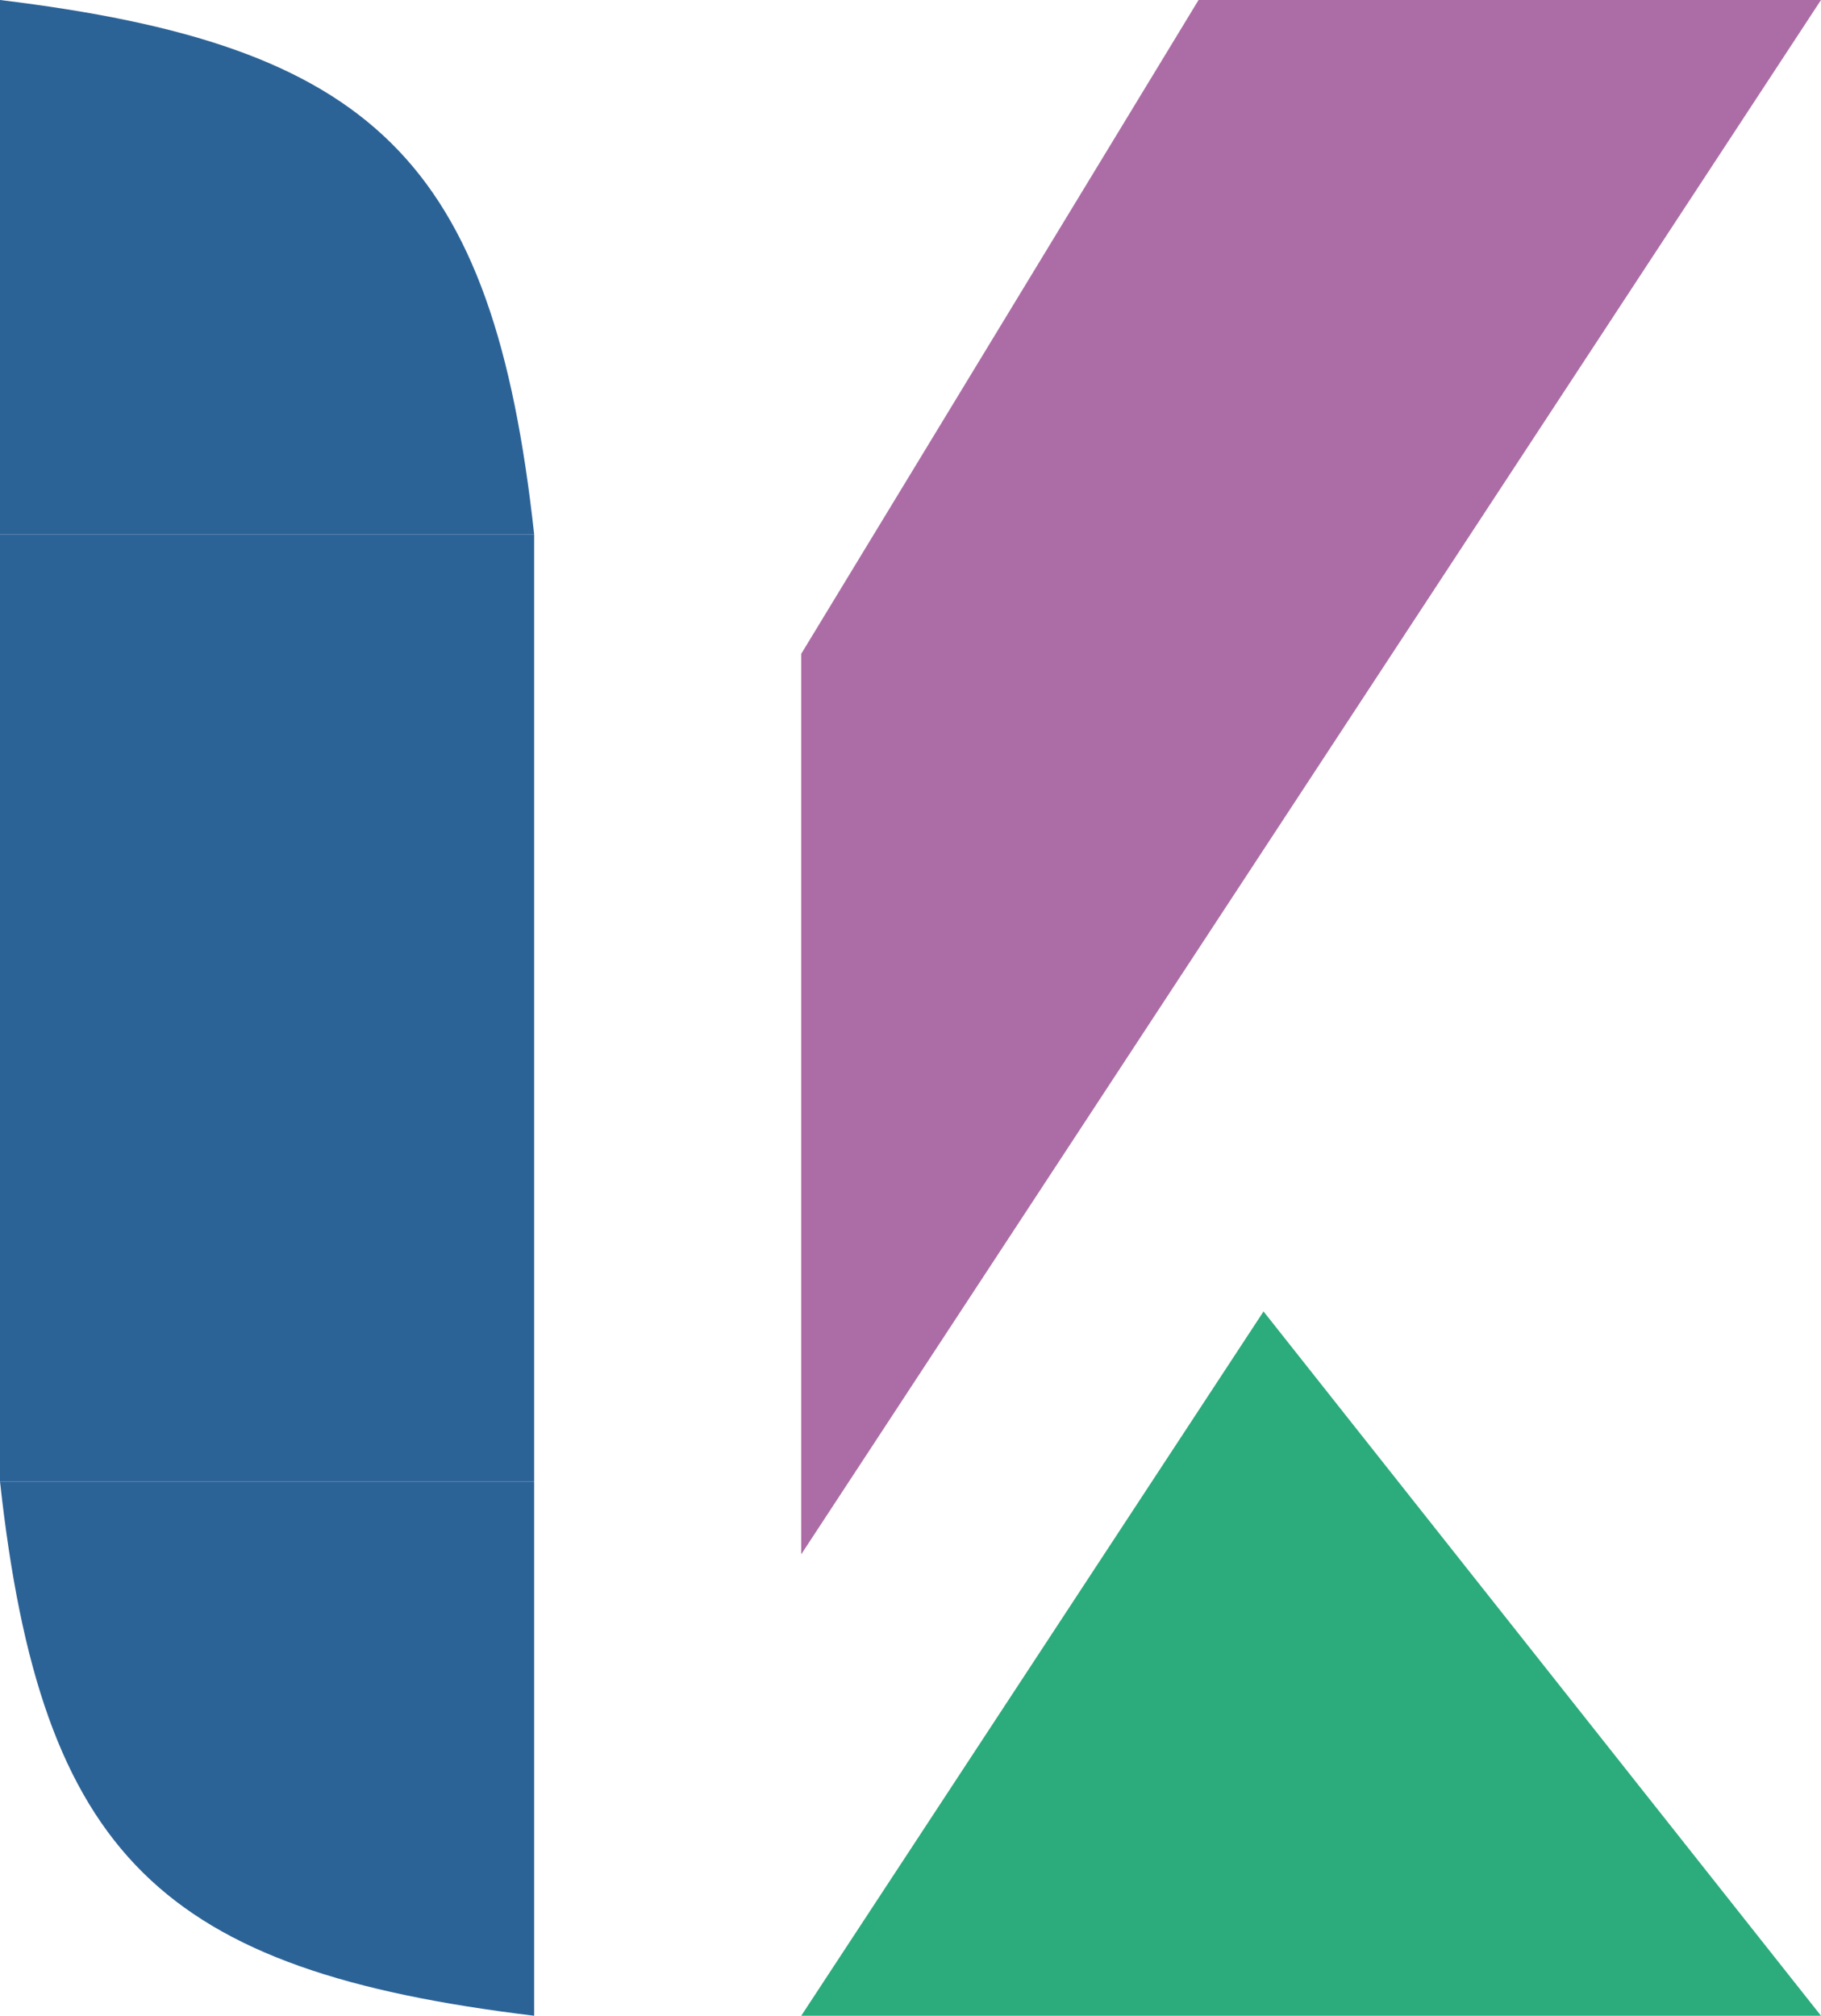 <svg width="75" height="83" viewBox="0 0 75 83" fill="none" xmlns="http://www.w3.org/2000/svg">
<path d="M33 64L75 0H49.364L33 26.921V64Z" fill="#AC6DA6"/>
<path d="M22 83C6.677 81.14 1.697 76.486 0 61H22L22 83Z" fill="#2C6397"/>
<path d="M0 0C15.323 1.86 20.303 6.514 22 22H0V0Z" fill="#2C6397"/>
<rect y="22" width="22" height="39" fill="#2C6397"/>
<path d="M33 83L52.04 54L75 83H33Z" fill="#2CAB7D"/>
</svg>
